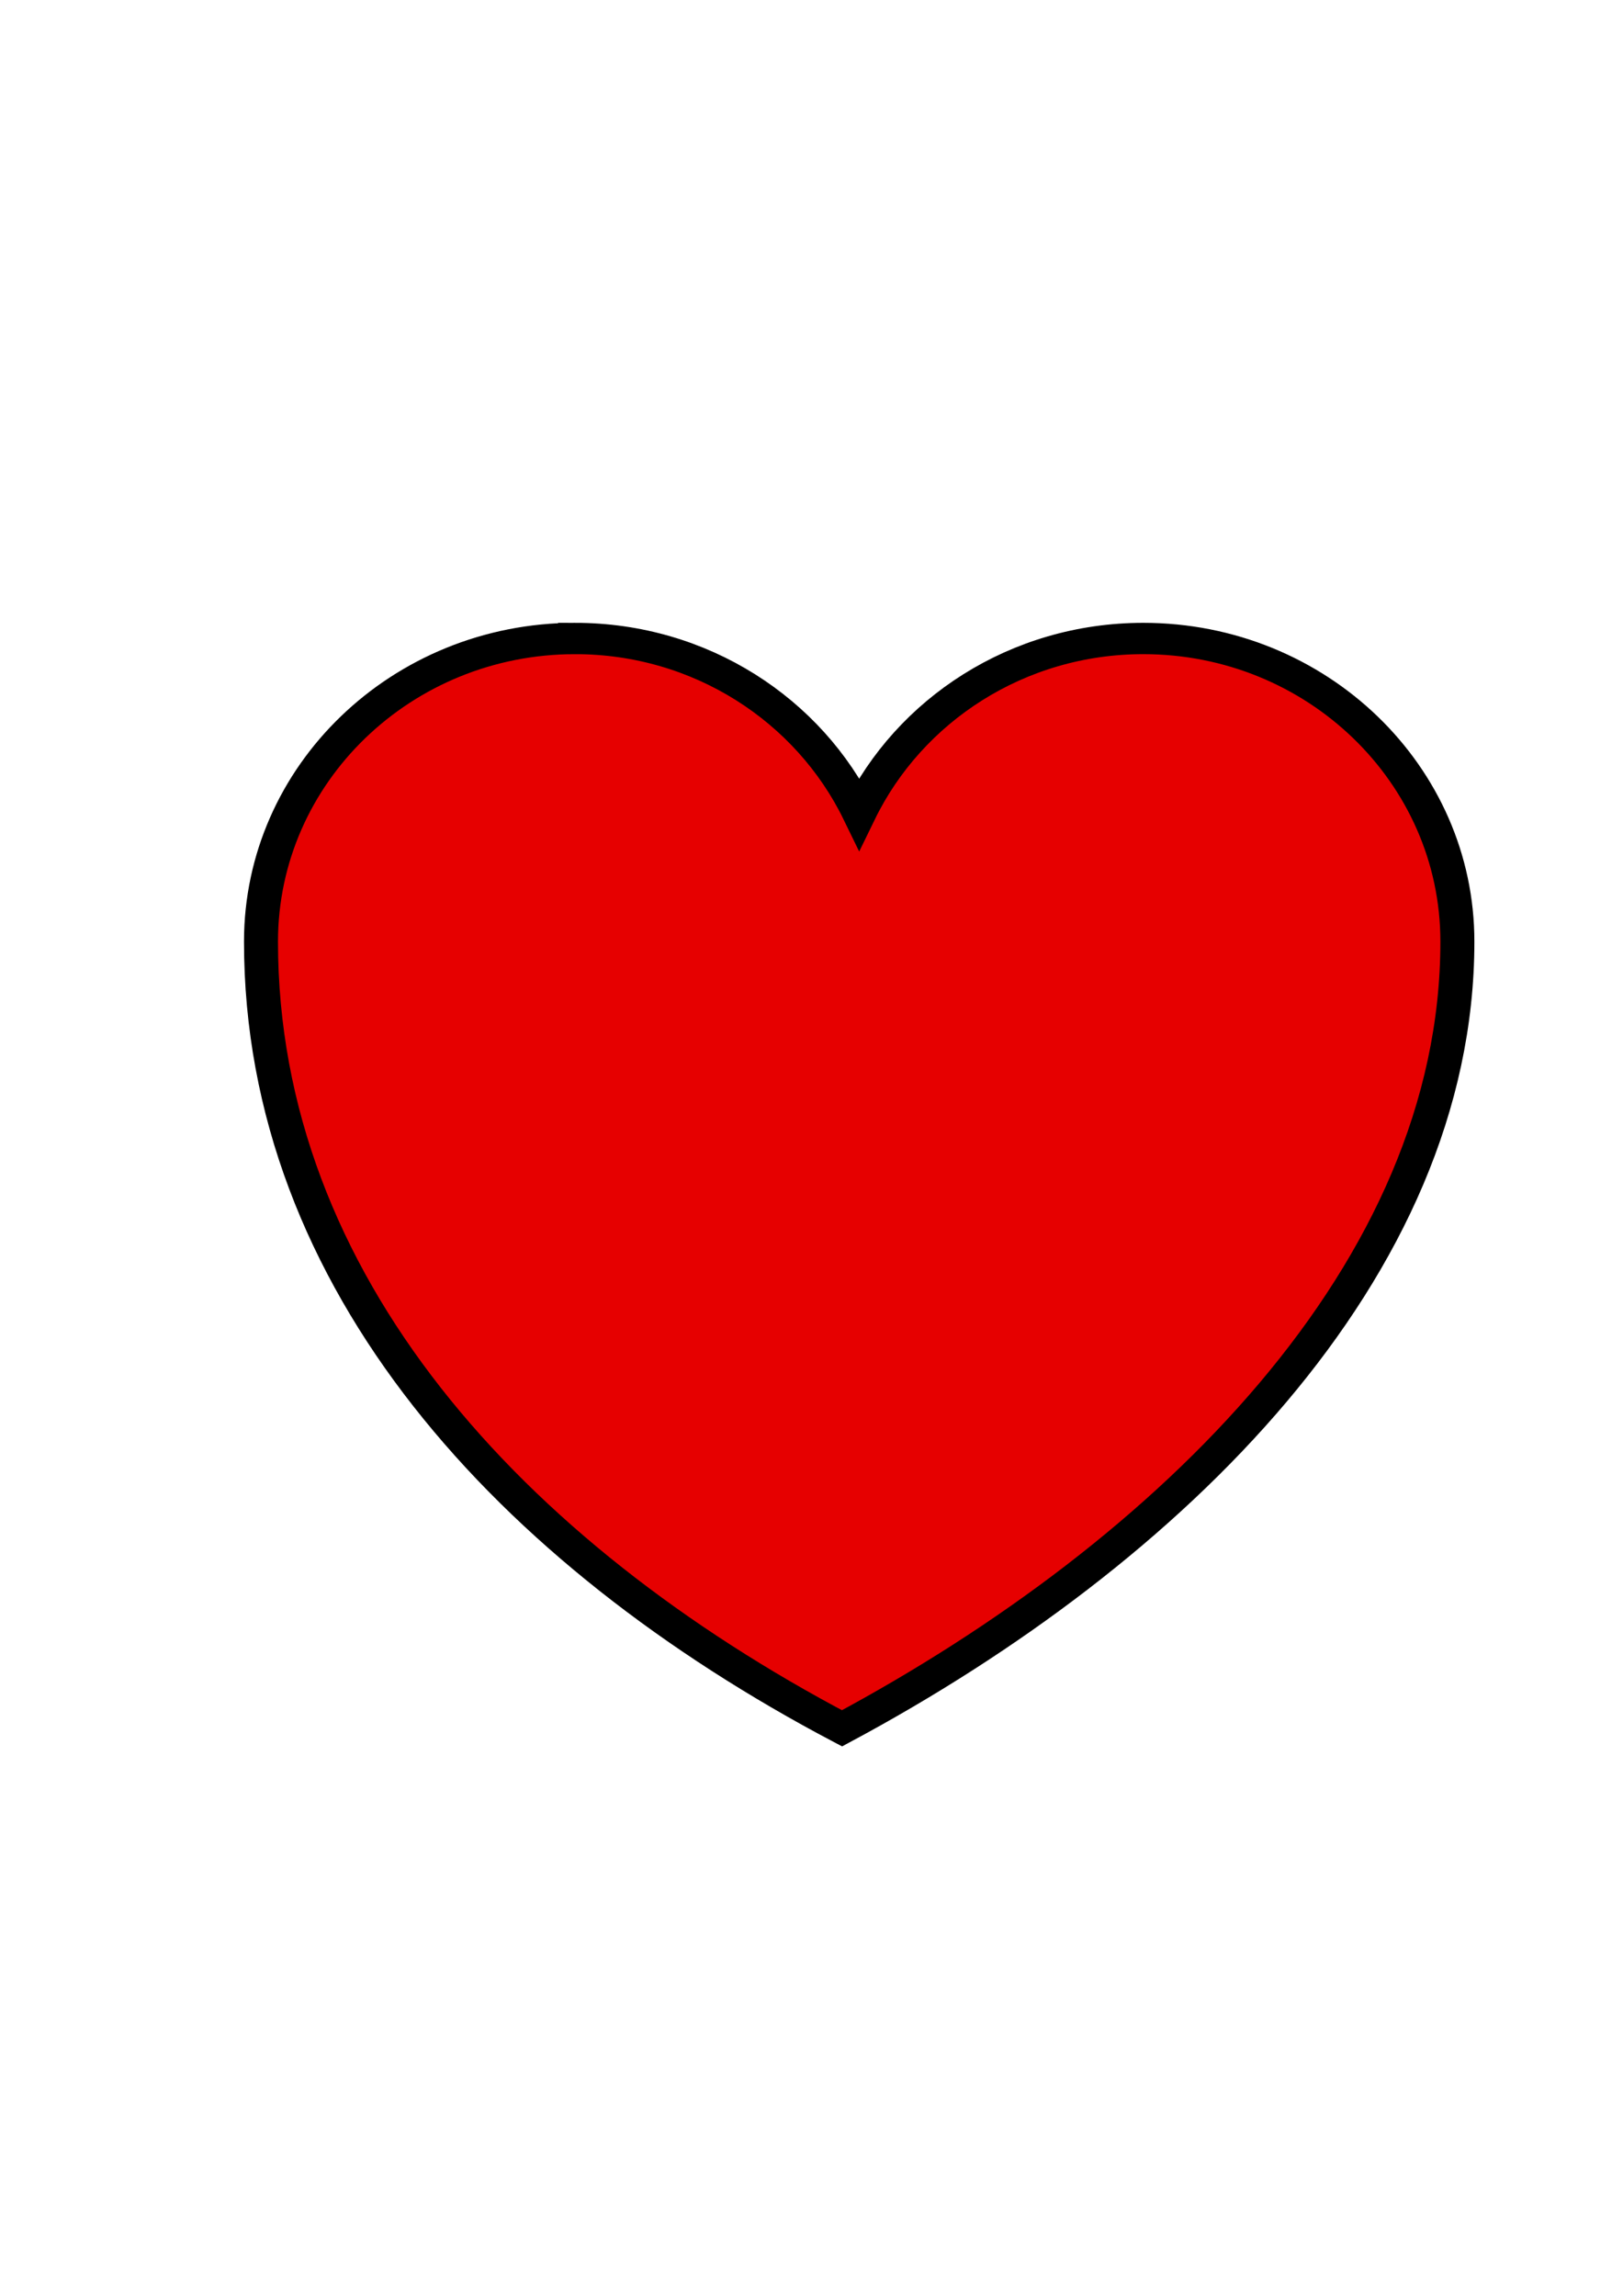 <?xml version="1.0" encoding="UTF-8" standalone="no"?>
<svg
   xmlns:dc="http://purl.org/dc/elements/1.1/"
   xmlns:cc="http://creativecommons.org/ns#"
   xmlns:rdf="http://www.w3.org/1999/02/22-rdf-syntax-ns#"
   xmlns:svg="http://www.w3.org/2000/svg"
   xmlns="http://www.w3.org/2000/svg"
   xmlns:sodipodi="http://sodipodi.sourceforge.net/DTD/sodipodi-0.dtd"
   xmlns:inkscape="http://www.inkscape.org/namespaces/inkscape"
   width="793.701"
   height="1122.52"
   version="1.1"
   id="svg8"
   sodipodi:docname="heart.svg"
   inkscape:version="0.92.4 (5da689c313, 2019-01-14)">
  <defs
     id="defs12" />
  <sodipodi:namedview
     pagecolor="#ffffff"
     bordercolor="#666666"
     borderopacity="1"
     objecttolerance="10"
     gridtolerance="10"
     guidetolerance="10"
     inkscape:pageopacity="0"
     inkscape:pageshadow="2"
     inkscape:window-width="1600"
     inkscape:window-height="848"
     id="namedview10"
     showgrid="false"
     inkscape:zoom="0.59465222"
     inkscape:cx="547.0357"
     inkscape:cy="624.53052"
     inkscape:window-x="-8"
     inkscape:window-y="-8"
     inkscape:window-maximized="1"
     inkscape:current-layer="svg8" />
  <g
     id="g6"
     transform="matrix(0.889,0,0,0.819,80.151,153.179)">
    <title
       id="title2">Layer 1</title>
    <g
       id="layer1">
      <path
         stroke-miterlimit="4"
         id="path7"
         d="m 226.18,194.147 c -95.366,0 -172.765,81.065 -172.765,180.948 0,203.198 137.088,365.265 319.609,469.675 180.916,-105.23 338.517,-272.964 338.517,-469.675 0,-99.883 -77.398,-180.948 -172.765,-180.948 -69.175,0 -128.712,42.78 -156.298,104.328 C 354.893,236.926 295.355,194.147 226.18,194.147 Z"
         inkscape:connector-curvature="0"
         style="fill:#e60000;stroke:#000000;stroke-width:18.7;stroke-miterlimit:4"
         sodipodi:nodetypes="sscsscs" />
    </g>
  </g>
</svg>
